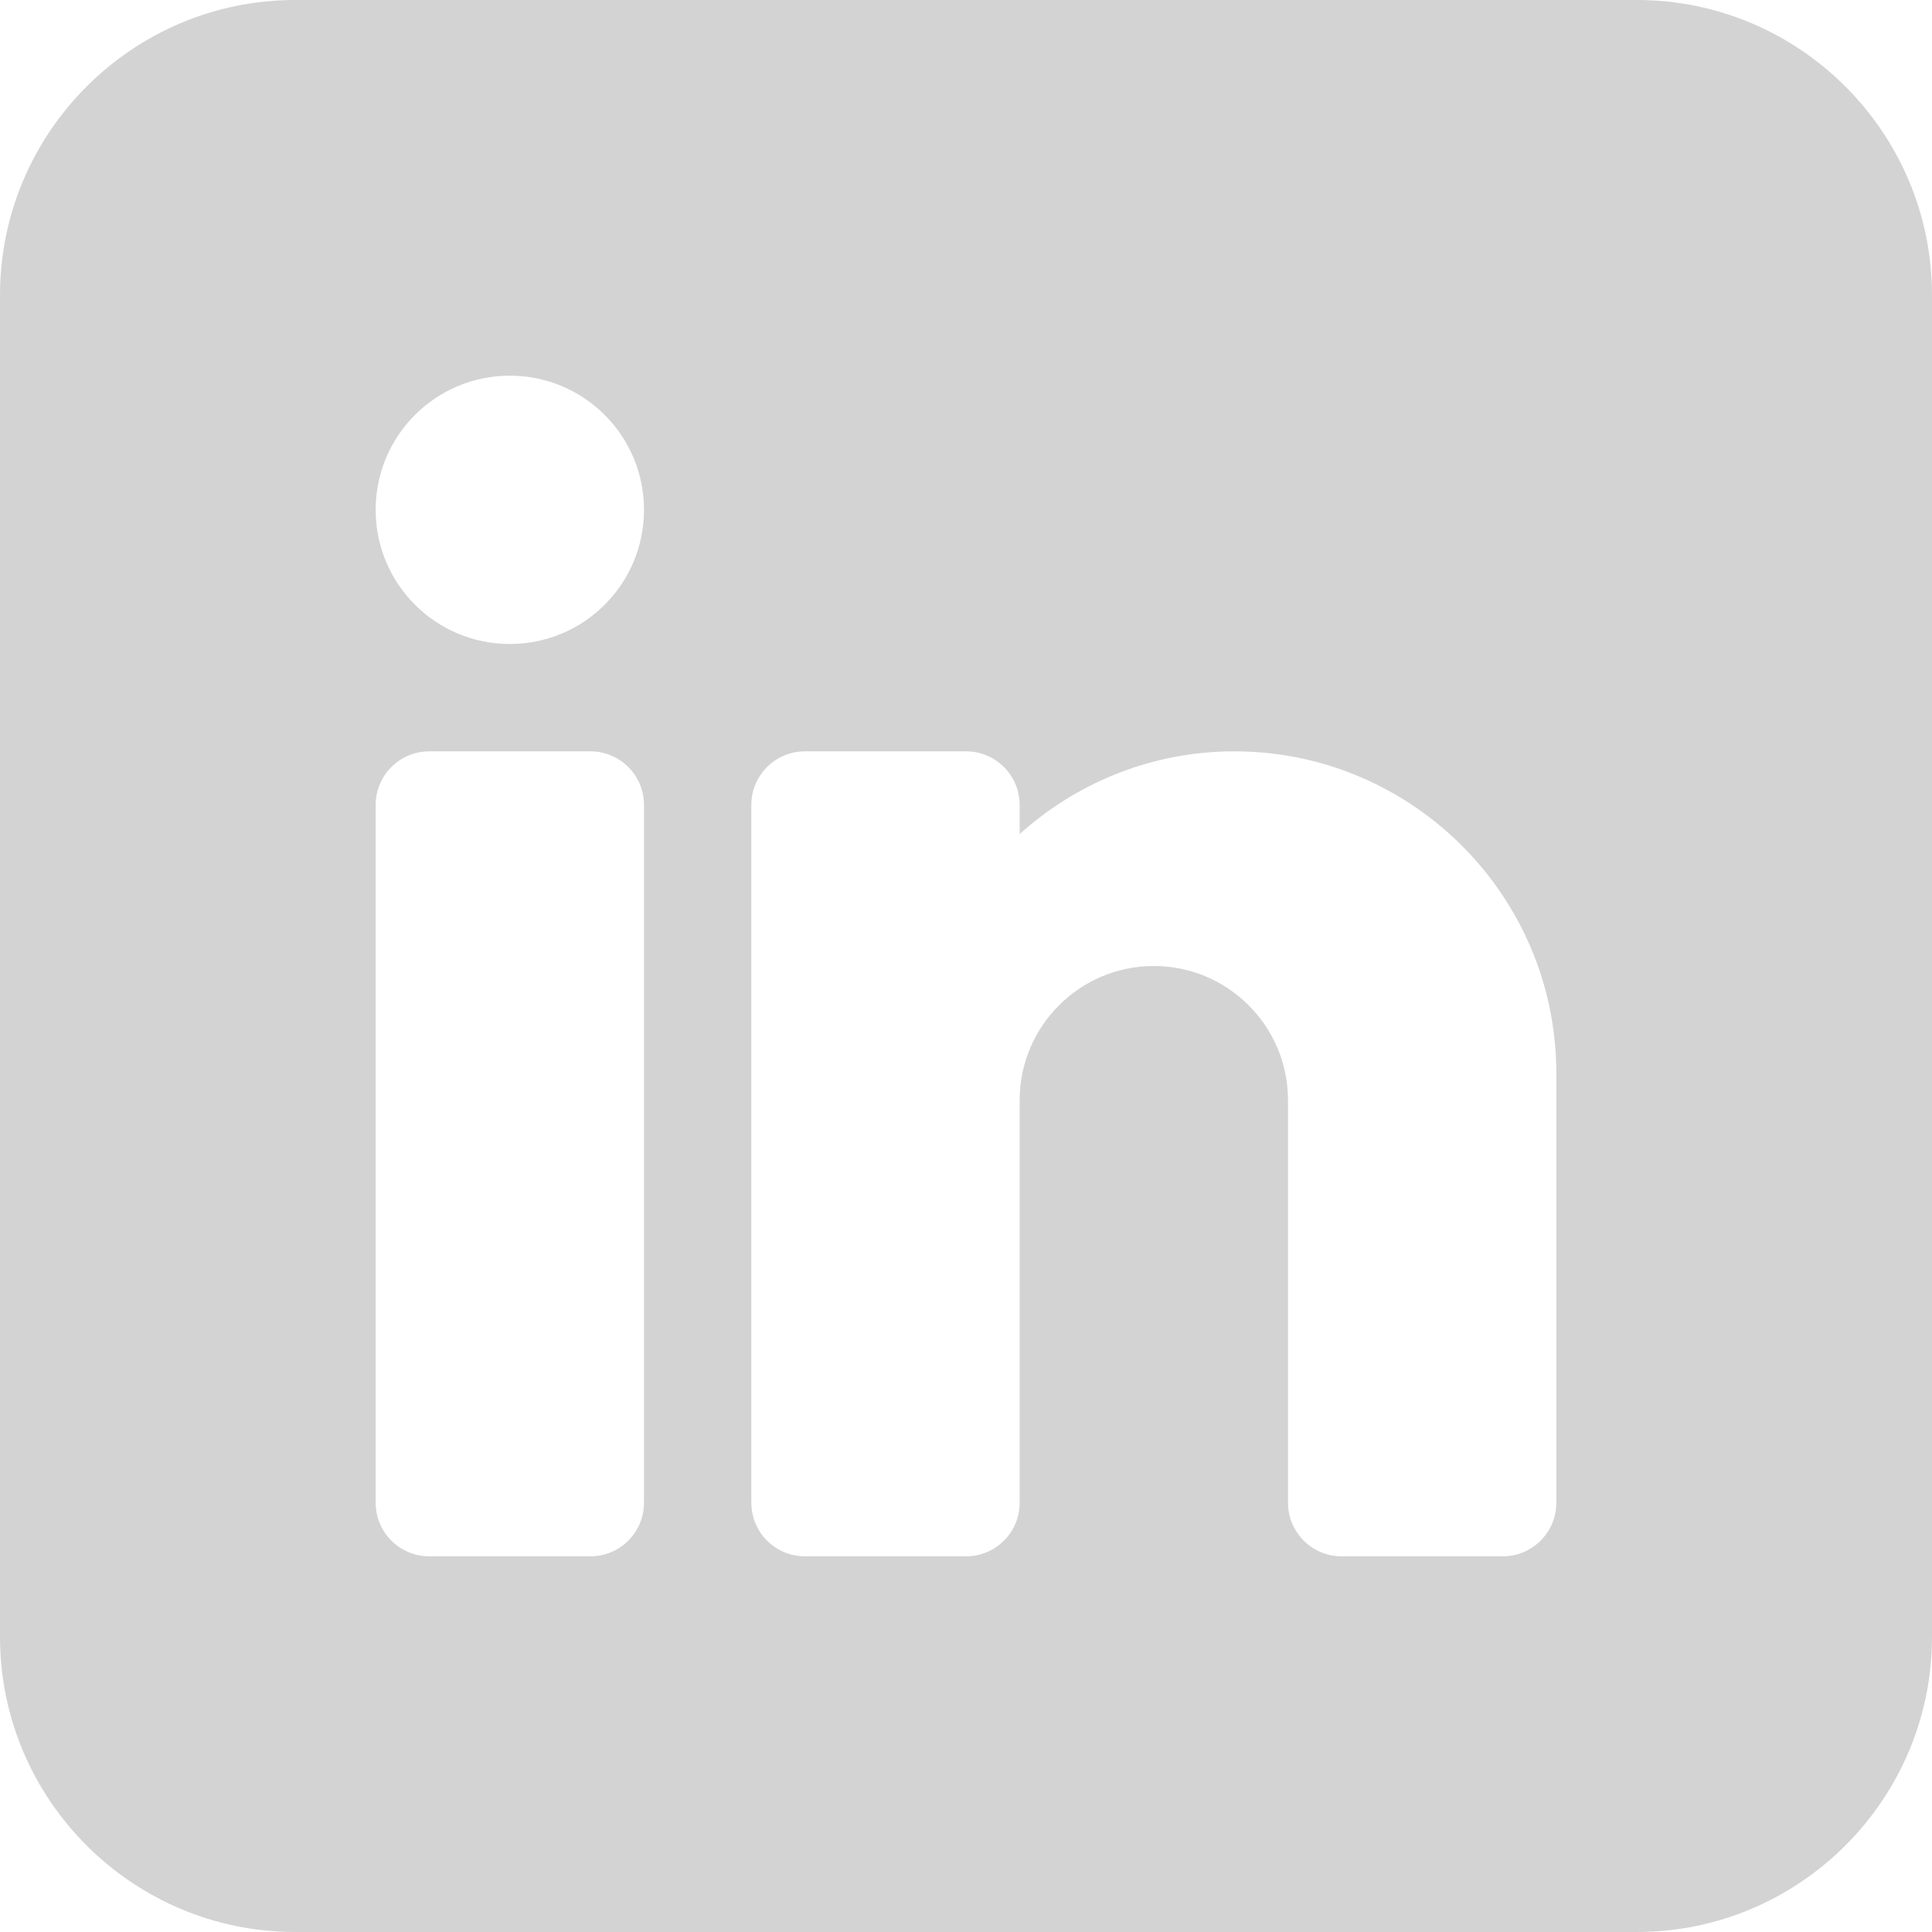 <svg width="36" height="36" viewBox="0 0 36 36" fill="none" xmlns="http://www.w3.org/2000/svg">
<path d="M30.5 0H5.5C2.468 0 0 2.468 0 5.5V30.5C0 33.532 2.468 36 5.5 36H30.5C33.532 36 36 33.532 36 30.5V5.5C36 2.468 33.532 0 30.5 0ZM12 28C12 28.553 11.553 29 11 29H8C7.447 29 7 28.553 7 28V15C7 14.447 7.447 14 8 14H11C11.553 14 12 14.447 12 15V28ZM9.5 12C8.119 12 7 10.881 7 9.5C7 8.119 8.119 7 9.5 7C10.881 7 12 8.119 12 9.5C12 10.881 10.881 12 9.5 12ZM29 28C29 28.553 28.553 29 28 29H25C24.447 29 24 28.553 24 28V20.5C24 19.121 22.879 18 21.5 18C20.121 18 19 19.121 19 20.5V28C19 28.553 18.553 29 18 29H15C14.447 29 14 28.553 14 28V15C14 14.447 14.447 14 15 14H18C18.553 14 19 14.447 19 15V15.541C20.063 14.586 21.462 14 23 14C26.309 14 29 16.691 29 20V28Z" fill="#D3D3D3"/>
</svg>
